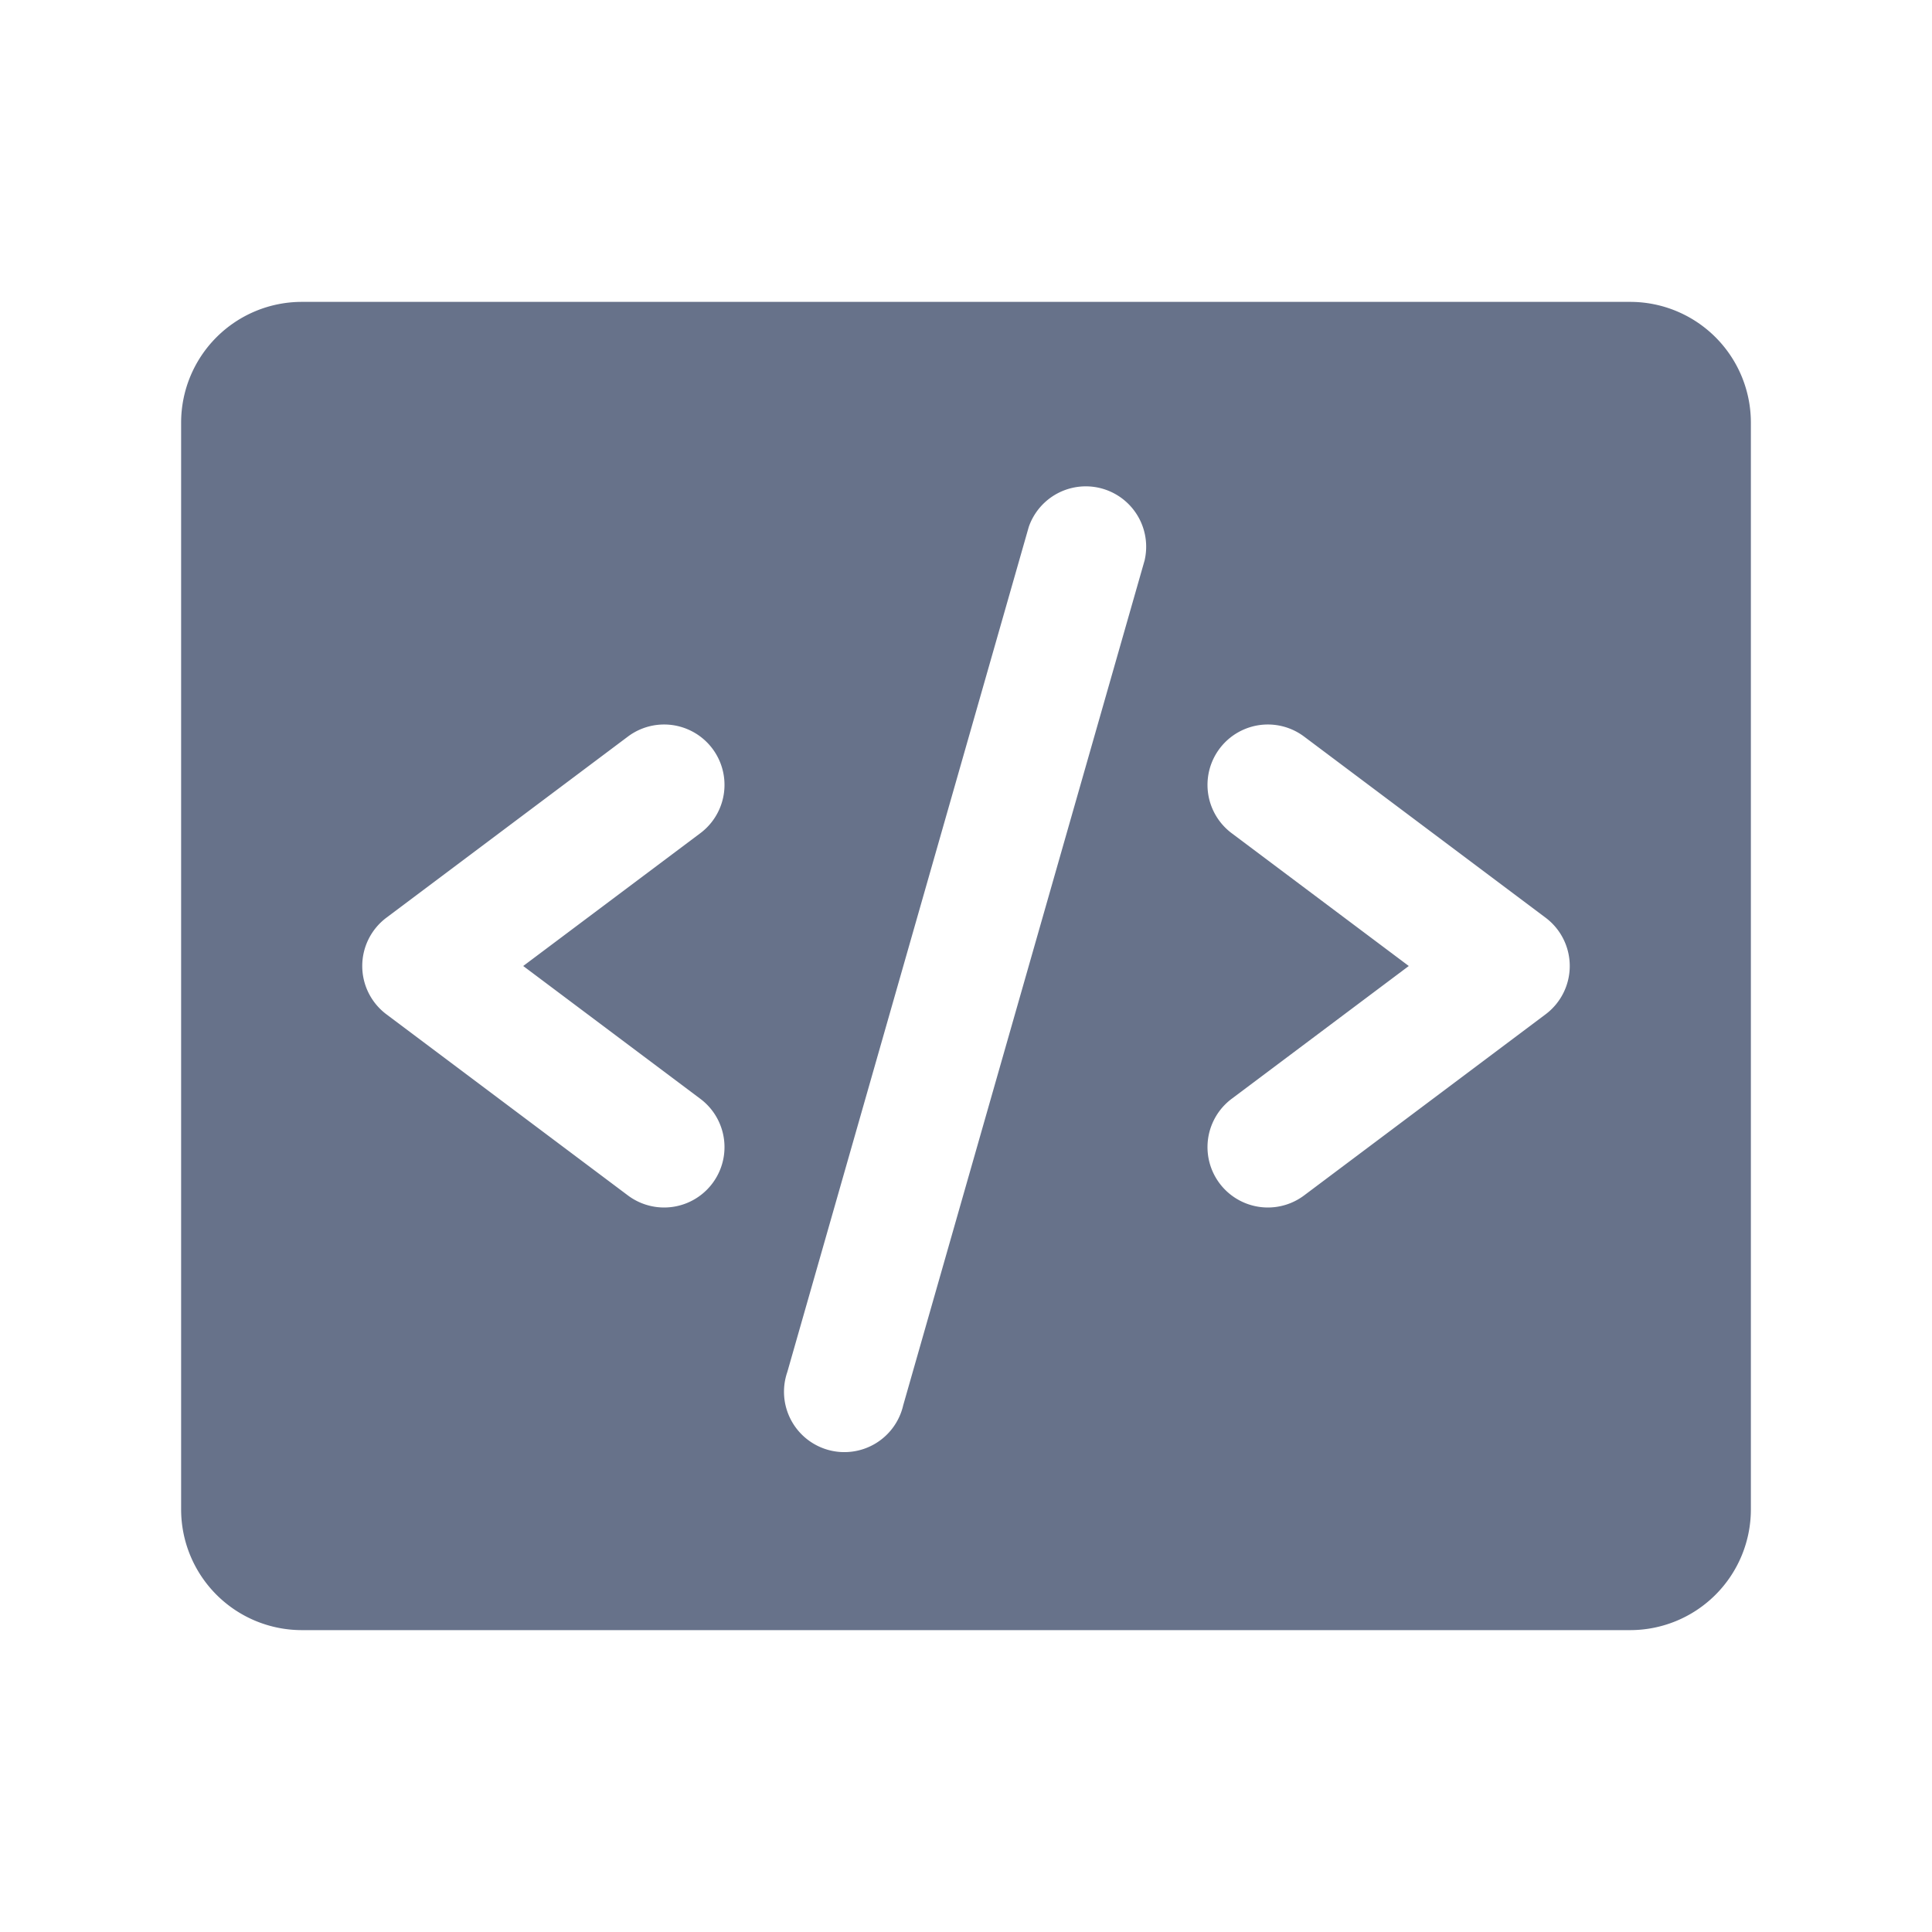 <svg xmlns="http://www.w3.org/2000/svg" width="16" height="16" fill="none" viewBox="0 0 16 16"><g clip-path="url(#composition-icon-code_svg__a)"><path fill="#67728A" d="M13.5 2.5h-11a1 1 0 0 0-1 1v9a1 1 0 0 0 1 1h11a1 1 0 0 0 1-1v-9a1 1 0 0 0-1-1ZM5.8 9.1a.5.5 0 1 1-.6.8l-2-1.5a.5.5 0 0 1 0-.8l2-1.5a.5.5 0 1 1 .6.8L4.333 8 5.8 9.1Zm3.68-4.462-2 7a.5.5 0 1 1-.96-.275l2-7a.5.5 0 0 1 .96.274ZM12.8 8.4l-2 1.5a.5.5 0 0 1-.6-.8L11.667 8 10.2 6.9a.5.5 0 1 1 .6-.8l2 1.5a.5.5 0 0 1 0 .8Z"/></g><defs><clipPath id="composition-icon-code_svg__a"><path fill="#fff" d="M0 0h16v16H0z"/></clipPath></defs></svg>